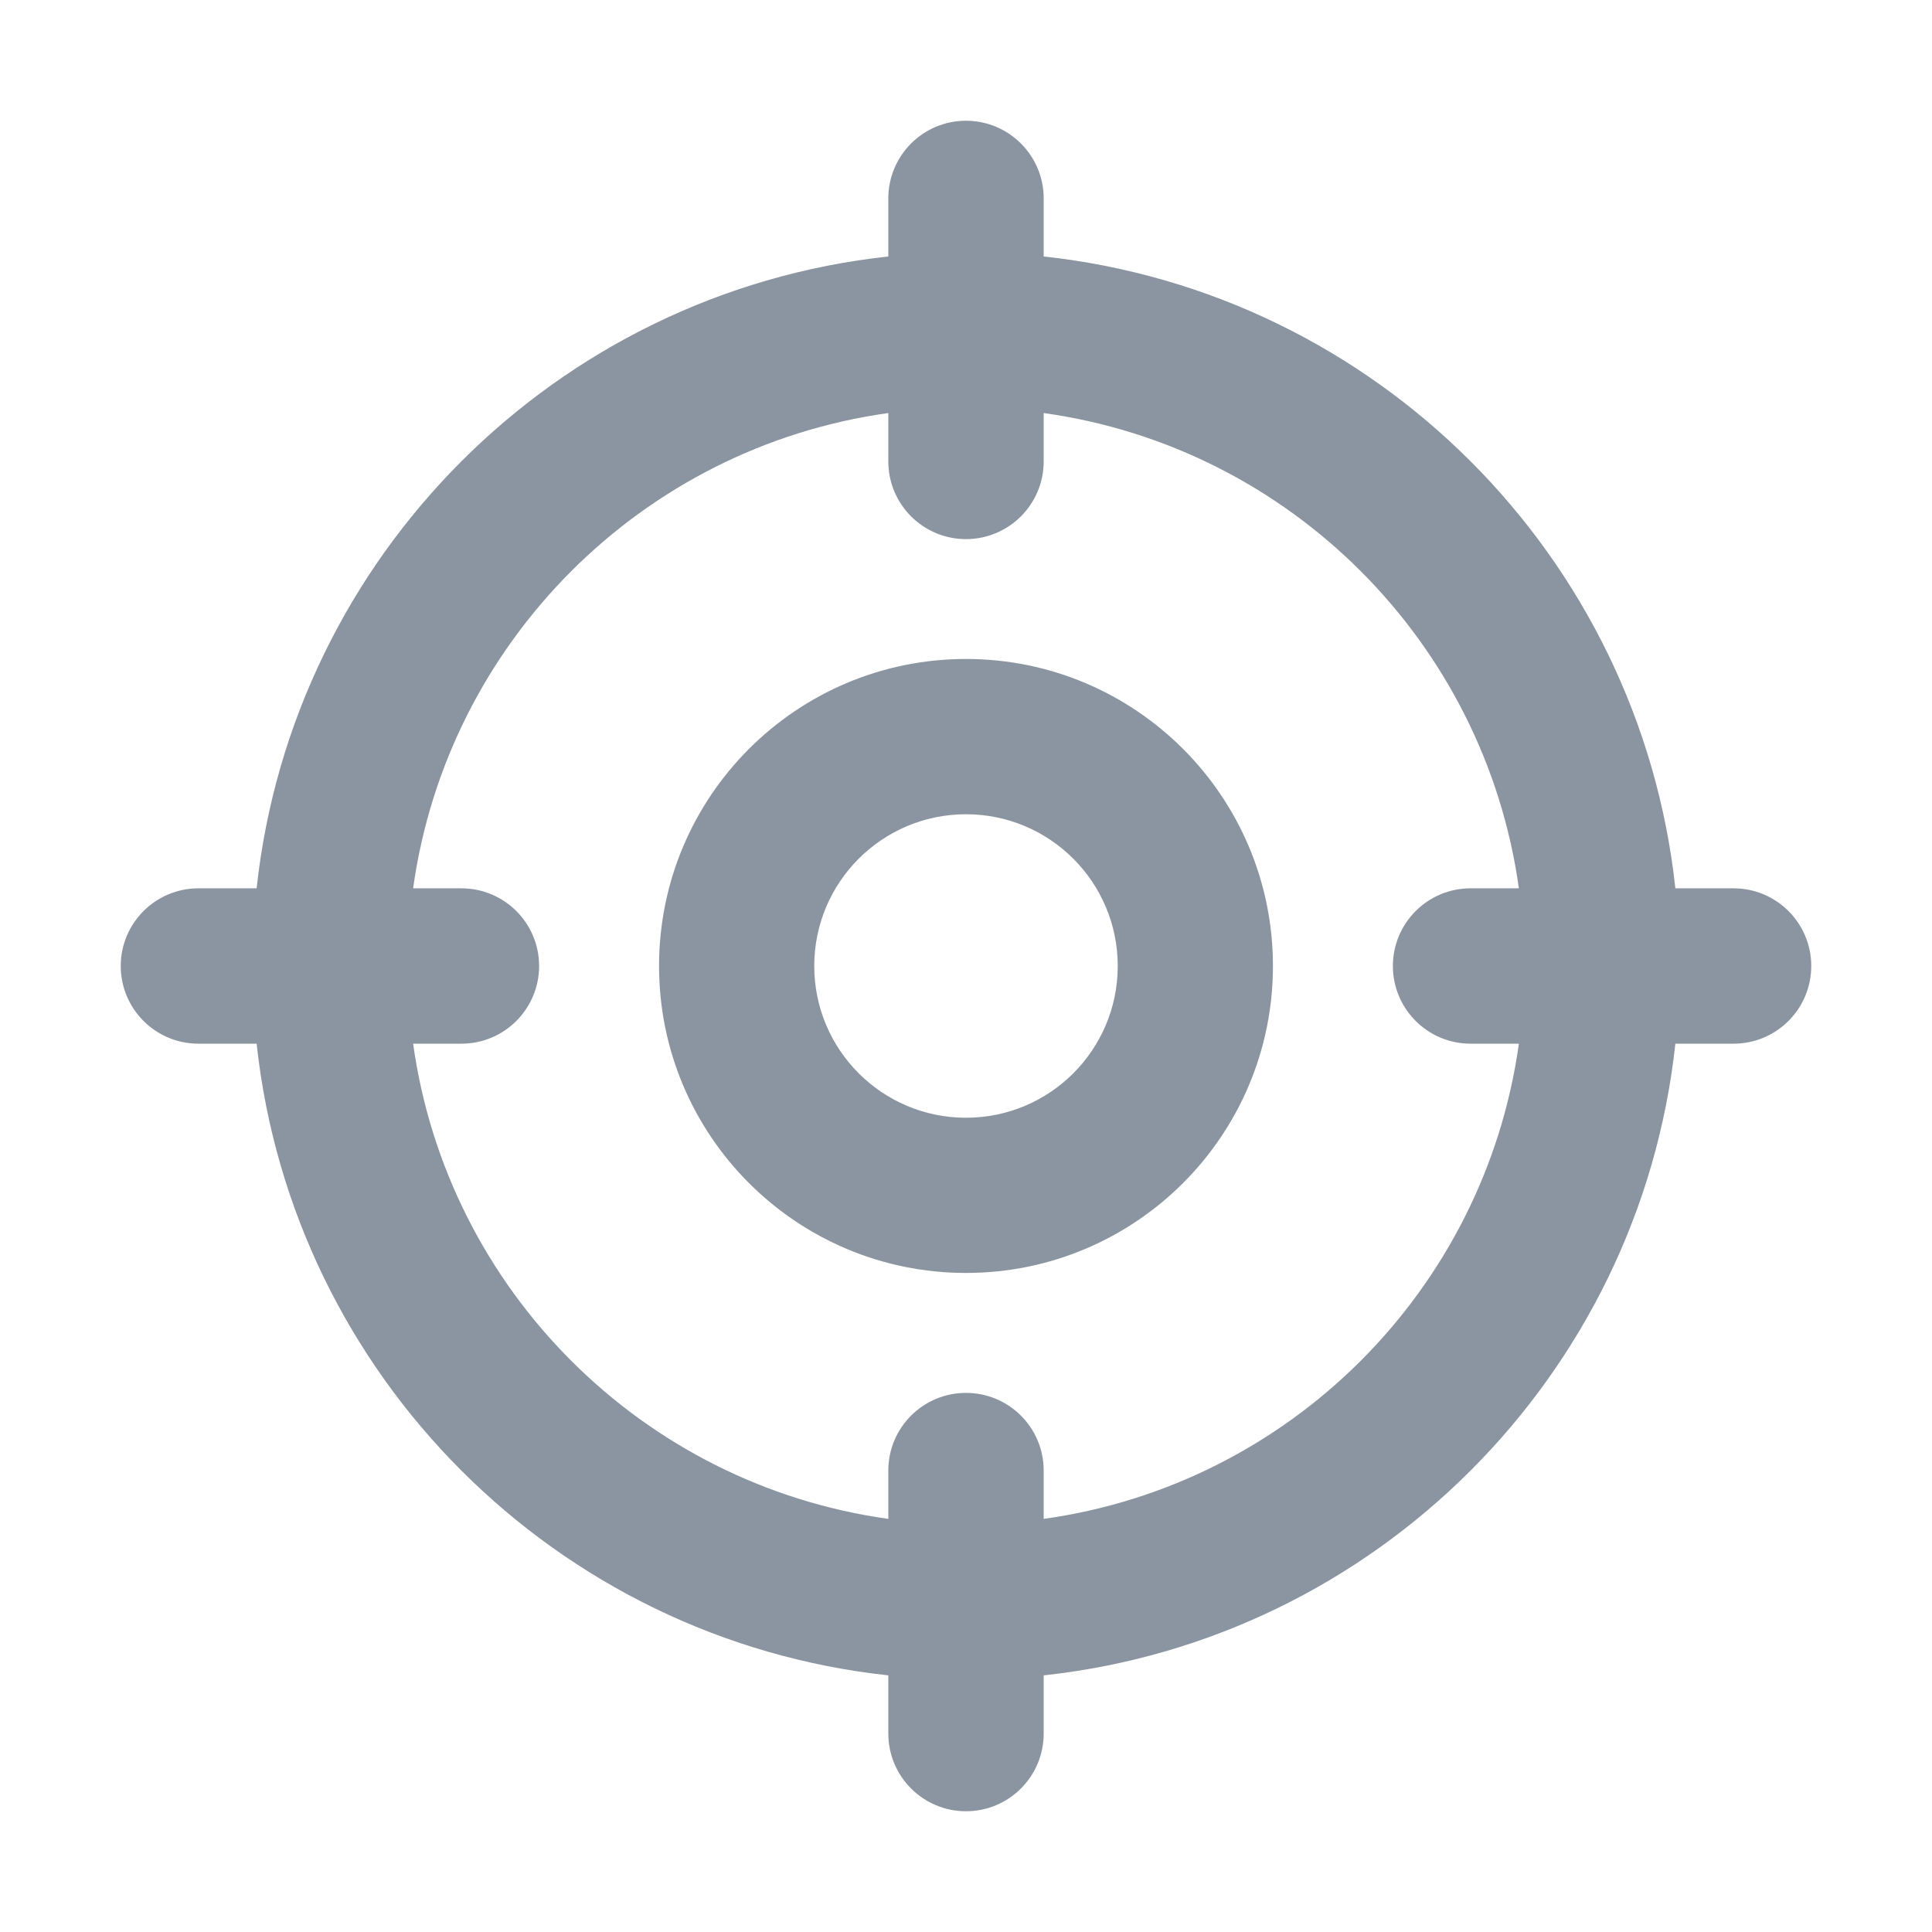 <svg width="24" height="24" viewBox="0 0 24 24" fill="none" xmlns="http://www.w3.org/2000/svg">
<path d="M12 1.5C12.533 1.5 12.965 1.932 12.965 2.465V3.186C17.091 3.633 20.366 6.909 20.812 11.035H21.535C22.068 11.035 22.5 11.467 22.5 12C22.5 12.533 22.068 12.965 21.535 12.965H20.812C20.366 17.09 17.09 20.366 12.965 20.812V21.535C12.965 22.068 12.533 22.5 12 22.5C11.467 22.5 11.035 22.068 11.035 21.535V20.812C6.909 20.366 3.634 17.09 3.188 12.965H2.465C1.932 12.965 1.5 12.533 1.5 12C1.5 11.467 1.932 11.035 2.465 11.035H3.188C3.634 6.909 6.909 3.633 11.035 3.186V2.465C11.035 1.932 11.467 1.5 12 1.5ZM12.965 5.732C12.965 6.265 12.533 6.697 12 6.697C11.467 6.697 11.035 6.265 11.035 5.732V5.131C7.976 5.557 5.558 7.976 5.132 11.035H5.732C6.265 11.035 6.697 11.467 6.697 12C6.697 12.533 6.265 12.965 5.732 12.965H5.132C5.558 16.024 7.976 18.442 11.035 18.868V18.267C11.035 17.735 11.467 17.303 12 17.303C12.533 17.303 12.965 17.735 12.965 18.267V18.868C16.024 18.442 18.442 16.024 18.868 12.965H18.268C17.735 12.965 17.303 12.533 17.303 12C17.303 11.467 17.735 11.035 18.268 11.035H18.868C18.442 7.976 16.024 5.557 12.965 5.131V5.732ZM12 8.186C14.106 8.186 15.813 9.894 15.813 12C15.813 14.106 14.106 15.813 12 15.813C9.894 15.813 8.187 14.106 8.187 12C8.187 9.894 9.894 8.186 12 8.186ZM12 10.115C10.959 10.115 10.115 10.959 10.115 12C10.115 13.041 10.959 13.885 12 13.885C13.041 13.885 13.885 13.041 13.885 12C13.885 10.959 13.041 10.115 12 10.115Z" fill="#8B95A1"/>
</svg>
